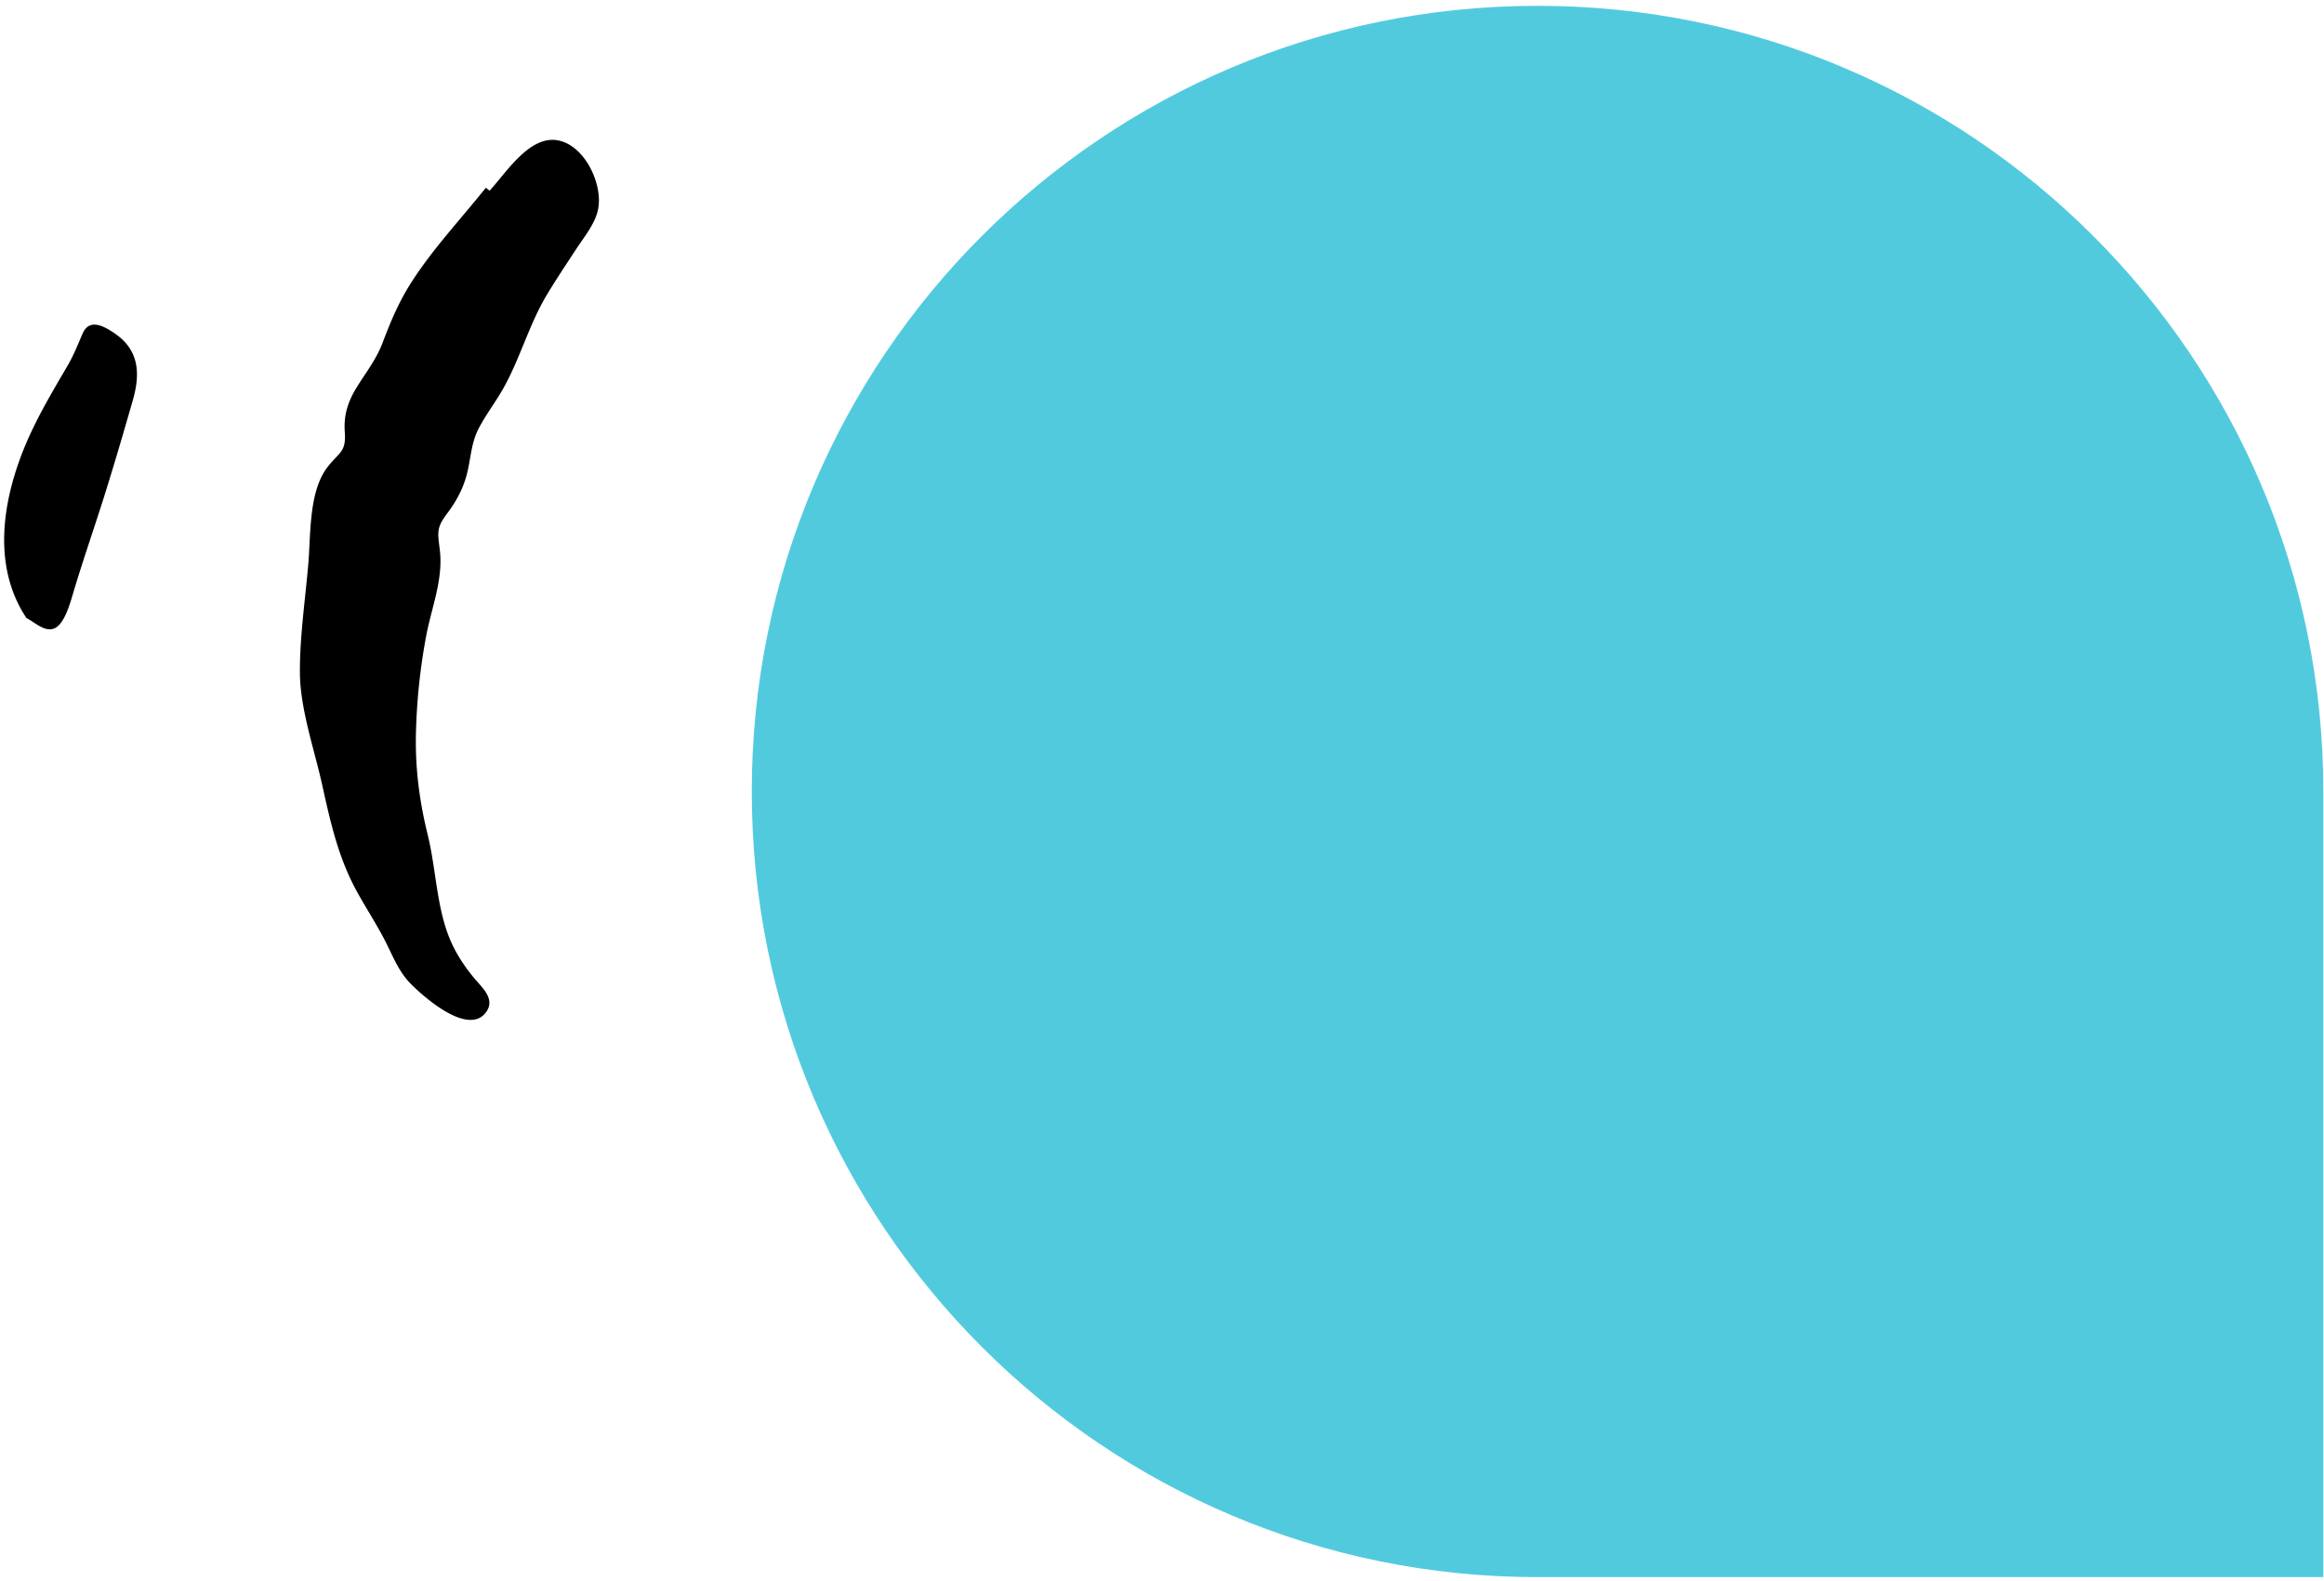 <svg xmlns="http://www.w3.org/2000/svg" width="244" height="166"><g fill="none" fill-rule="evenodd"><path d="M161.43.611c-45.564 0-82.5 36.937-82.5 82.5 0 45.564 36.936 82.5 82.5 82.5h82.5v-82.5c0-45.563-36.937-82.5-82.5-82.5z" fill="#52CADE"/><path d="M31.489 70.672c.026 3.787 1.516 8.03 2.336 11.737.878 3.969 1.688 7.644 3.658 11.23.948 1.726 2.042 3.387 2.94 5.137.848 1.655 1.424 3.26 2.771 4.603 1.407 1.401 5.938 5.377 7.804 2.953 1.085-1.41-.384-2.617-1.254-3.67-.996-1.206-1.859-2.517-2.472-3.959-1.448-3.41-1.482-7.459-2.369-11.054-.86-3.485-1.311-6.936-1.235-10.524a63.56 63.56 0 0 1 1.08-10.36c.562-2.978 1.797-5.907 1.43-8.999-.22-1.85-.39-2.317.772-3.852.936-1.24 1.668-2.58 2.06-4.094.444-1.717.437-3.32 1.296-4.923.746-1.397 1.713-2.666 2.495-4.042 1.81-3.18 2.722-6.753 4.633-9.928.988-1.643 2.057-3.236 3.107-4.839.84-1.282 1.976-2.63 2.265-4.175.484-2.595-1.391-6.608-4.189-7.167-3.013-.603-5.5 3.44-7.216 5.282-.13-.105-.259-.21-.39-.314-2.676 3.355-5.713 6.56-7.992 10.206-1.204 1.927-2.046 3.944-2.846 6.064-.679 1.794-1.778 3.15-2.763 4.76-.882 1.438-1.337 2.882-1.211 4.588.165 2.185-.59 2.127-1.821 3.728-1.978 2.572-1.744 7.097-2.01 10.172-.321 3.748-.907 7.68-.88 11.44M5.774 65.955c.97-.475 1.555-2.488 1.82-3.384 1.054-3.573 2.292-7.095 3.408-10.65 1.027-3.273 1.988-6.567 2.935-9.865.79-2.745.718-5.246-1.858-7.02-1.176-.81-2.694-1.64-3.403-.016-.52 1.192-.928 2.268-1.616 3.44-1.729 2.95-3.49 5.908-4.73 9.11-2.15 5.548-3.038 12.088.447 17.328.865.43 1.963 1.563 2.997 1.057" fill="#000"/></g></svg>
